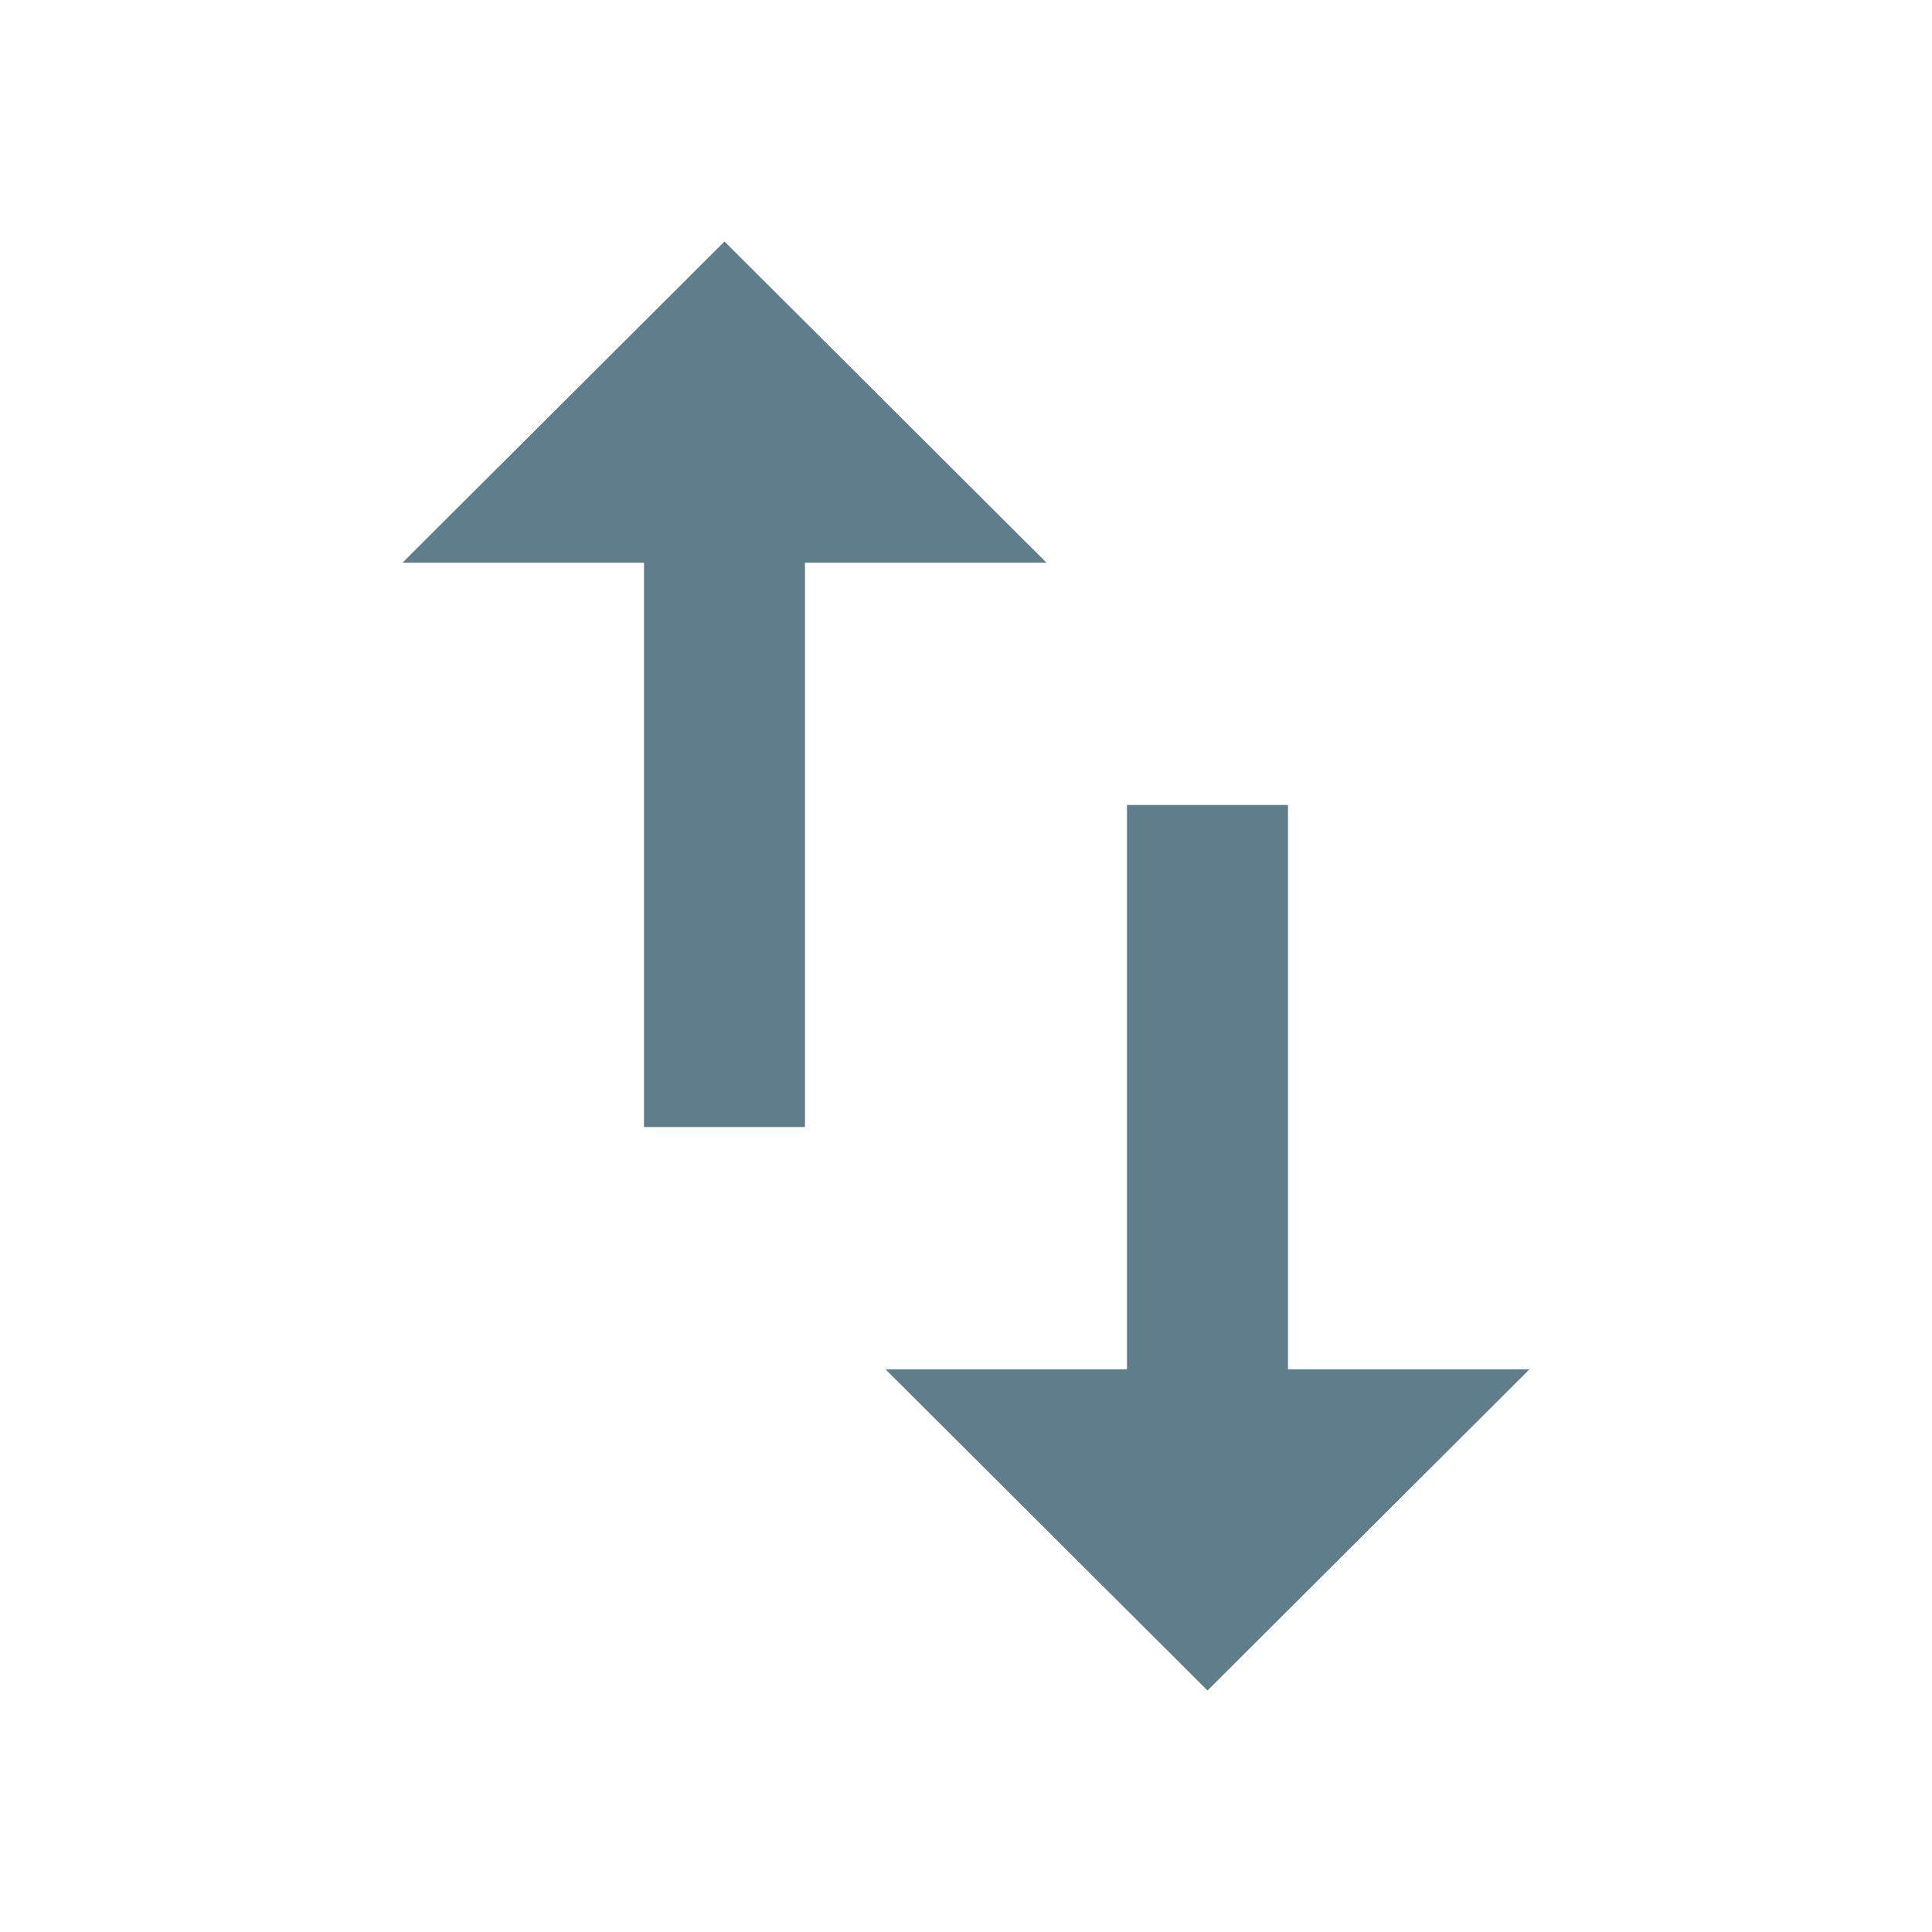 <svg fill="#607D8B" height="48" viewBox="0 0 48 48" width="48" xmlns="http://www.w3.org/2000/svg"><path d="M32 34.02V20h-4v14.02h-6L30 42l8-7.98h-6zM18 6l-8 7.98h6V28h4V13.98h6L18 6z" fill="#607D8B"/></svg>